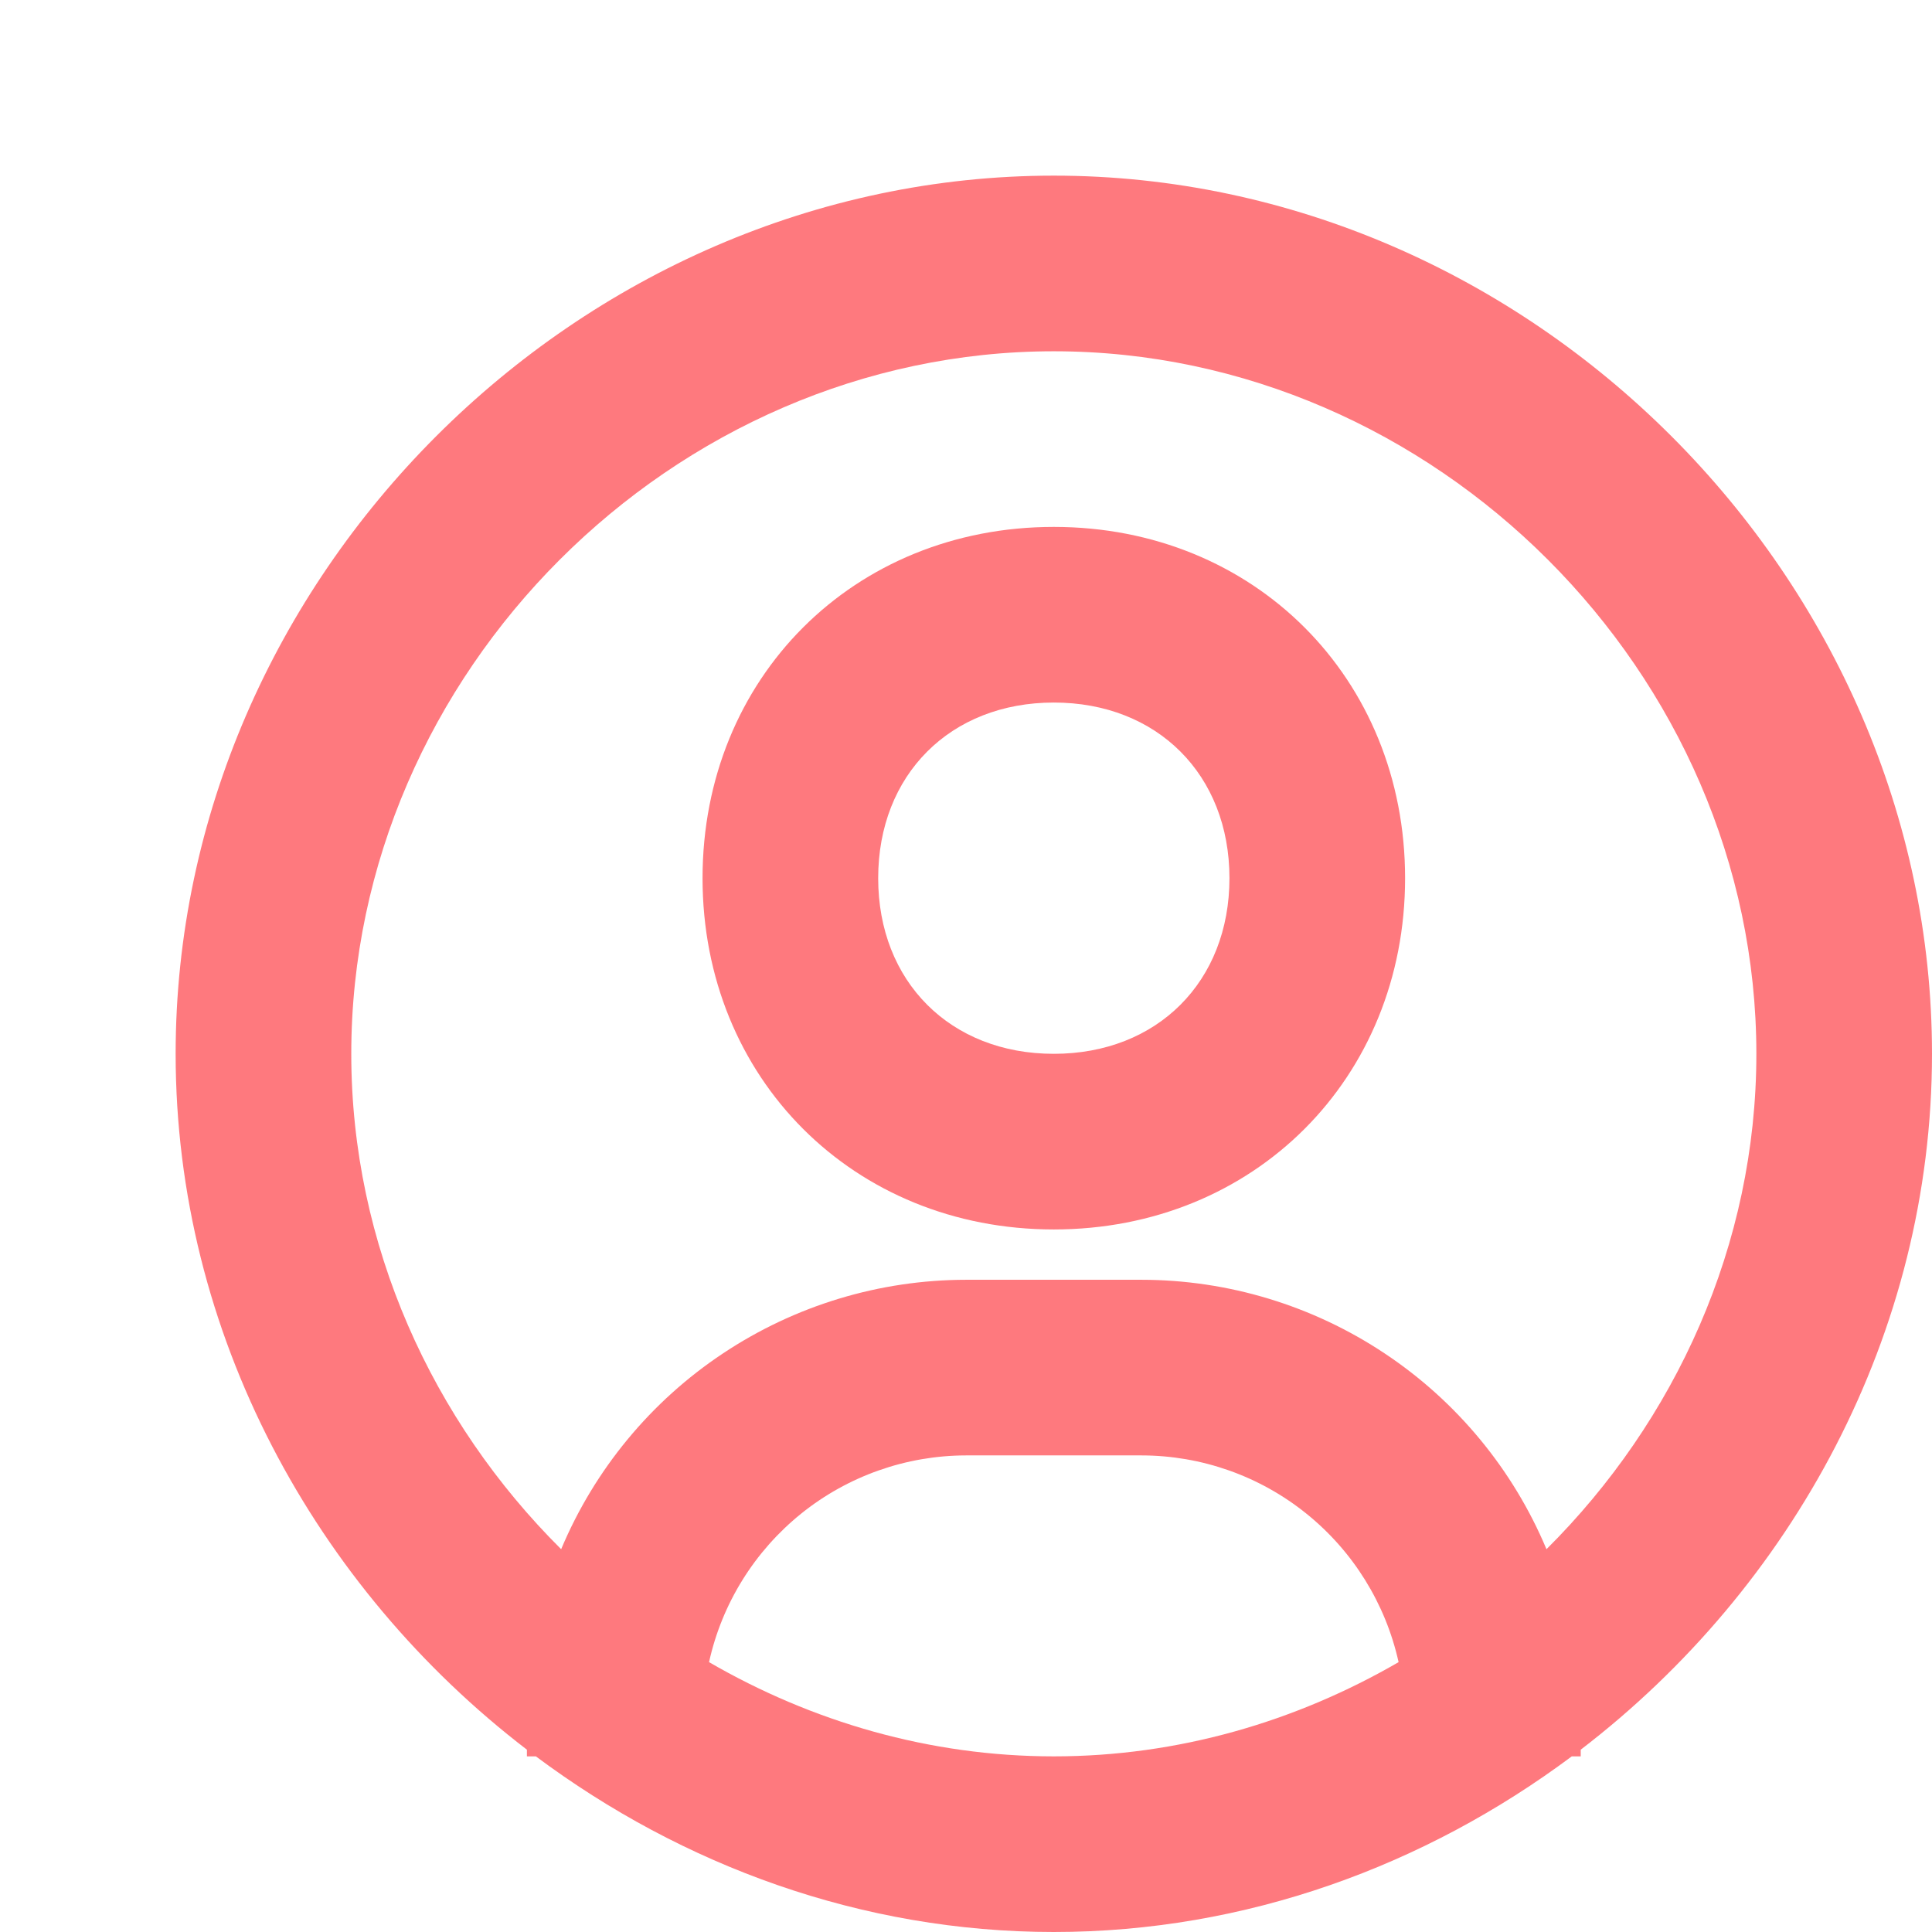 <svg width="22" height="22" viewBox="0 0 22 22" fill="none" xmlns="http://www.w3.org/2000/svg">
<path d="M12 2C6.579 2 2 6.579 2 12C2 15.189 3.592 18.078 6 19.924V20H6.102C7.77 21.245 9.813 22 12 22C14.187 22 16.23 21.245 17.898 20H18V19.924C20.408 18.078 22 15.19 22 12C22 6.579 17.421 2 12 2ZM8.074 18.927C8.221 18.26 8.592 17.664 9.123 17.236C9.655 16.808 10.317 16.574 11 16.573H13C13.683 16.574 14.345 16.808 14.876 17.236C15.408 17.664 15.778 18.261 15.926 18.927C14.758 19.604 13.416 20 12 20C10.584 20 9.242 19.604 8.074 18.927ZM17.61 17.641C17.229 16.733 16.588 15.957 15.768 15.412C14.948 14.866 13.985 14.574 13 14.573H11C10.015 14.574 9.052 14.866 8.232 15.412C7.412 15.957 6.771 16.733 6.39 17.641C4.923 16.182 4 14.176 4 12C4 7.663 7.663 4 12 4C16.337 4 20 7.663 20 12C20 14.176 19.077 16.182 17.61 17.641Z" fill="#FD585E" fill-opacity="0.8"/>
<path d="M12 6C9.72 6 8 7.72 8 10C8 12.28 9.72 14 12 14C14.28 14 16 12.28 16 10C16 7.72 14.28 6 12 6ZM12 12C10.822 12 10 11.178 10 10C10 8.822 10.822 8 12 8C13.178 8 14 8.822 14 10C14 11.178 13.178 12 12 12Z" fill="#FD585E" fill-opacity="0.8"/>
</svg>

